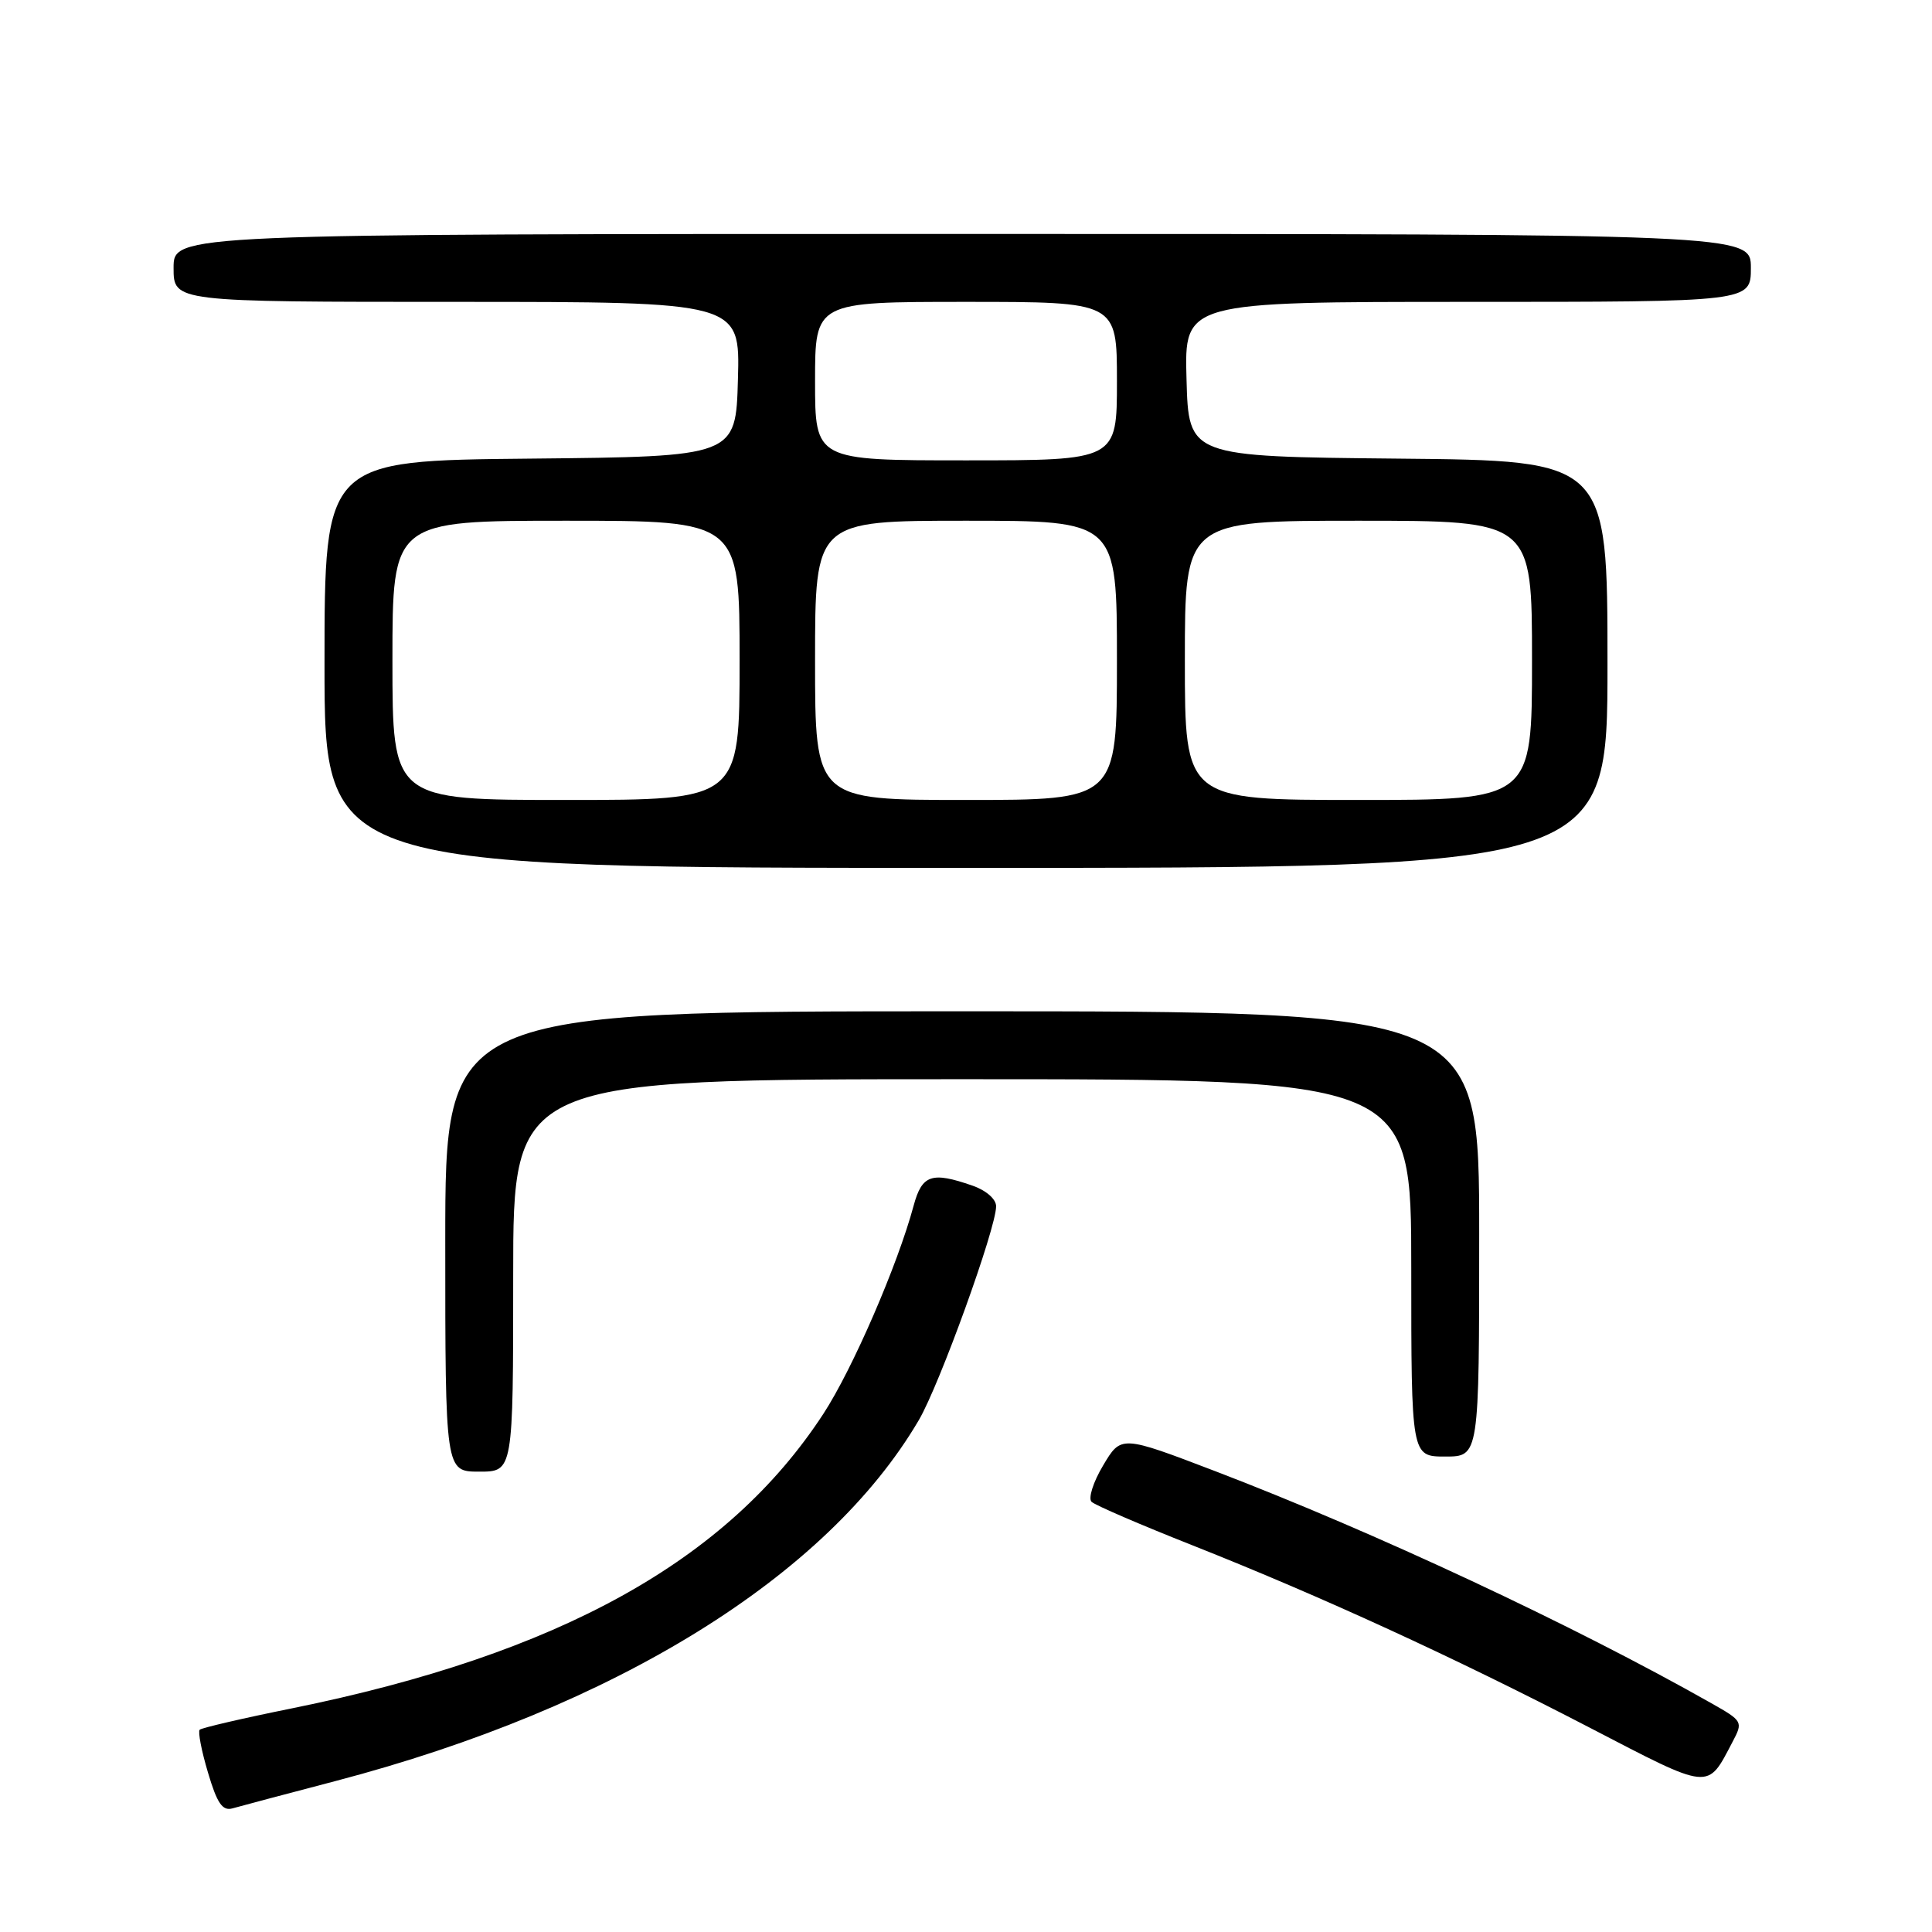 <?xml version="1.0" encoding="UTF-8" standalone="no"?>
<!DOCTYPE svg PUBLIC "-//W3C//DTD SVG 1.1//EN" "http://www.w3.org/Graphics/SVG/1.1/DTD/svg11.dtd" >
<svg xmlns="http://www.w3.org/2000/svg" xmlns:xlink="http://www.w3.org/1999/xlink" version="1.1" viewBox="0 0 256 256">
 <g >
 <path fill="currentColor"
d=" M 44.48 235.99 C 81.49 226.28 109.61 208.88 121.75 188.17 C 124.50 183.48 131.98 162.78 131.99 159.85 C 132.00 158.89 130.67 157.73 128.85 157.10 C 123.45 155.22 122.17 155.65 121.06 159.76 C 118.94 167.63 112.97 181.41 109.10 187.34 C 96.40 206.81 74.09 219.18 38.71 226.36 C 32.22 227.67 26.71 228.95 26.46 229.20 C 26.21 229.46 26.70 232.01 27.56 234.88 C 28.76 238.95 29.48 239.99 30.80 239.62 C 31.74 239.35 37.89 237.72 44.48 235.99 Z  M 229.58 230.79 C 230.98 228.14 230.92 228.04 226.75 225.68 C 208.46 215.32 182.12 203.01 161.03 194.94 C 148.55 190.17 148.55 190.17 146.17 194.18 C 144.85 196.38 144.17 198.55 144.64 199.00 C 145.11 199.45 151.12 202.04 158.00 204.76 C 175.03 211.51 192.60 219.57 210.50 228.85 C 226.86 237.34 226.17 237.27 229.58 230.79 Z  M 68.00 169.00 C 68.00 143.00 68.00 143.00 127.50 143.00 C 187.00 143.00 187.00 143.00 187.00 168.00 C 187.00 193.00 187.00 193.00 191.50 193.00 C 196.00 193.00 196.00 193.00 196.00 163.50 C 196.00 134.00 196.00 134.00 127.50 134.00 C 59.00 134.00 59.00 134.00 59.00 164.50 C 59.00 195.00 59.00 195.00 63.50 195.00 C 68.00 195.00 68.00 195.00 68.00 169.00 Z  M 213.00 88.02 C 213.00 61.03 213.00 61.03 185.25 60.77 C 157.50 60.50 157.50 60.50 157.22 50.25 C 156.93 40.00 156.93 40.00 194.47 40.00 C 232.00 40.00 232.00 40.00 232.00 35.50 C 232.00 31.00 232.00 31.00 127.50 31.00 C 23.00 31.00 23.00 31.00 23.00 35.50 C 23.00 40.00 23.00 40.00 60.53 40.00 C 98.07 40.00 98.07 40.00 97.78 50.25 C 97.50 60.50 97.50 60.50 70.25 60.77 C 43.00 61.03 43.00 61.03 43.00 88.02 C 43.00 115.00 43.00 115.00 128.00 115.00 C 213.00 115.00 213.00 115.00 213.00 88.02 Z  M 52.00 87.50 C 52.00 69.00 52.00 69.00 75.00 69.00 C 98.00 69.00 98.00 69.00 98.00 87.50 C 98.00 106.00 98.00 106.00 75.00 106.00 C 52.00 106.00 52.00 106.00 52.00 87.50 Z  M 108.00 87.50 C 108.00 69.00 108.00 69.00 128.00 69.00 C 148.00 69.00 148.00 69.00 148.00 87.50 C 148.00 106.00 148.00 106.00 128.00 106.00 C 108.00 106.00 108.00 106.00 108.00 87.50 Z  M 157.00 87.50 C 157.00 69.00 157.00 69.00 180.00 69.00 C 203.00 69.00 203.00 69.00 203.00 87.50 C 203.00 106.00 203.00 106.00 180.00 106.00 C 157.00 106.00 157.00 106.00 157.00 87.50 Z  M 108.00 50.50 C 108.00 40.00 108.00 40.00 128.00 40.00 C 148.00 40.00 148.00 40.00 148.00 50.50 C 148.00 61.00 148.00 61.00 128.00 61.00 C 108.00 61.00 108.00 61.00 108.00 50.50 Z "/>
</g>
</svg>